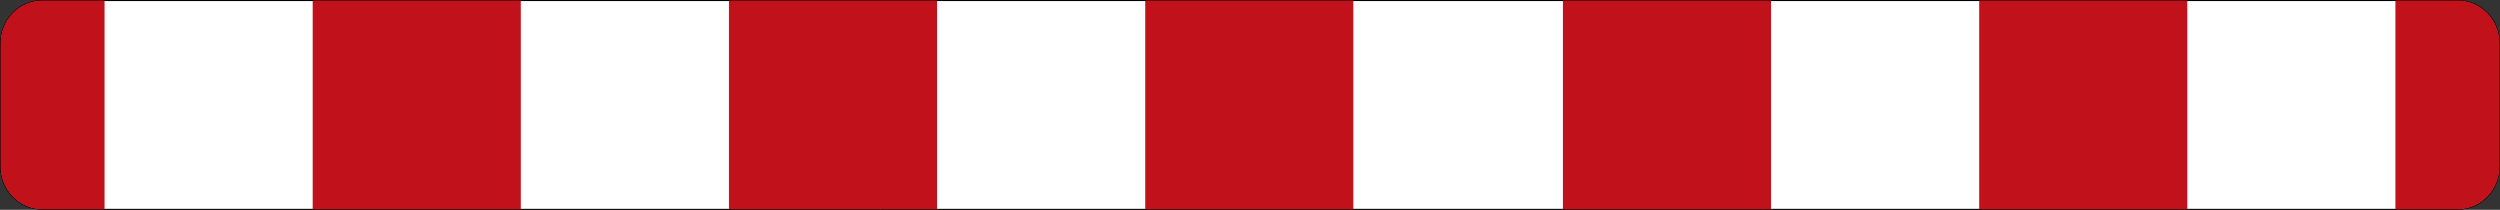 <?xml version="1.0" encoding="UTF-8" standalone="no"?>
<svg
   xmlns:dc="http://purl.org/dc/elements/1.1/"
   xmlns:cc="http://creativecommons.org/ns#"
   xmlns:rdf="http://www.w3.org/1999/02/22-rdf-syntax-ns#"
   xmlns:svg="http://www.w3.org/2000/svg"
   xmlns="http://www.w3.org/2000/svg"
   viewBox="0 0 1200.516 100.742"
   height="100.742"
   width="1200.516"
   xml:space="preserve"
   version="1.1"
   id="svg21860"><rect x="0" y="0" width="1200.516" height="100.742" fill="#333333" stroke="none"/><defs
     id="defs21864"><clipPath
       id="clipPath21876"
       clipPathUnits="userSpaceOnUse"><path
         id="path21878"
         d="m 320.398,80.594 640.602,0 0,-81 -640.602,0 0,81 z" /></clipPath><clipPath
       id="clipPath21886"
       clipPathUnits="userSpaceOnUse"><path
         id="path21888"
         d="m 338,0 623,0 0,81 -623,0 0,-81 z" /></clipPath><clipPath
       id="clipPath21900"
       clipPathUnits="userSpaceOnUse"><path
         id="path21902"
         d="m 0,80.594 641,0 0,-81 -641,0 0,81 z" /></clipPath><clipPath
       id="clipPath21910"
       clipPathUnits="userSpaceOnUse"><path
         id="path21912"
         d="M 0,0 352,0 352,81 0,81 0,0 Z" /></clipPath><clipPath
       id="clipPath21924"
       clipPathUnits="userSpaceOnUse"><path
         id="path21926"
         d="m 0,80.594 640,0 0,-81 -640,0 0,81 z" /></clipPath><clipPath
       id="clipPath21934"
       clipPathUnits="userSpaceOnUse"><path
         id="path21936"
         d="M 0,0 640,0 640,81 0,81 0,0 Z" /></clipPath><clipPath
       id="clipPath21944"
       clipPathUnits="userSpaceOnUse"><path
         id="path21946"
         d="M 0,81 640,81 640,0 0,0 0,81 Z" /></clipPath><clipPath
       id="clipPath21950"
       clipPathUnits="userSpaceOnUse"><path
         id="path21952"
         d="M 16.195,80.805 C 7.359,80.805 0.207,73.402 0.207,64.27 l 0,-70.239 c 0,-9.125 7.152,-16.515 15.988,-16.515 l 607.645,0 c 8.848,0 15.988,7.39 15.988,16.515 l 0,70.239 c 0,9.132 -7.14,16.535 -15.988,16.535 l -607.645,0 z" /></clipPath><clipPath
       id="clipPath21960"
       clipPathUnits="userSpaceOnUse"><path
         id="path21962"
         d="M 0,0 640,0 640,81 0,81 0,0 Z" /></clipPath><clipPath
       id="clipPath21970"
       clipPathUnits="userSpaceOnUse"><path
         id="path21972"
         d="M 0,81 640,81 640,0 0,0 0,81 Z" /></clipPath><clipPath
       id="clipPath21980"
       clipPathUnits="userSpaceOnUse"><path
         id="path21982"
         d="M 0,0 520,0 520,81 0,81 0,0 Z" /></clipPath><clipPath
       id="clipPath21998"
       clipPathUnits="userSpaceOnUse"><path
         id="path22000"
         d="m 320.379,80.594 640,0 0,-81 -640,0 0,81 z" /></clipPath><clipPath
       id="clipPath22008"
       clipPathUnits="userSpaceOnUse"><path
         id="path22010"
         d="m 320,0 641,0 0,81 -641,0 0,-81 z" /></clipPath><clipPath
       id="clipPath22018"
       clipPathUnits="userSpaceOnUse"><path
         id="path22020"
         d="m 320,81 641,0 0,-81 -641,0 0,81 z" /></clipPath><clipPath
       id="clipPath22024"
       clipPathUnits="userSpaceOnUse"><path
         id="path22026"
         d="m 336.574,80.805 c -8.836,0 -15.988,-7.403 -15.988,-16.535 l 0,-70.239 c 0,-9.125 7.152,-16.515 15.988,-16.515 l 607.645,0 c 8.847,0 15.988,7.39 15.988,16.515 l 0,70.239 c 0,9.132 -7.141,16.535 -15.988,16.535 l -607.645,0 z" /></clipPath><clipPath
       id="clipPath22034"
       clipPathUnits="userSpaceOnUse"><path
         id="path22036"
         d="m 320,0 641,0 0,81 -641,0 0,-81 z" /></clipPath><clipPath
       id="clipPath22044"
       clipPathUnits="userSpaceOnUse"><path
         id="path22046"
         d="m 320.379,81 640,0 0,-81 -640,0 0,81 z" /></clipPath><clipPath
       id="clipPath22054"
       clipPathUnits="userSpaceOnUse"><path
         id="path22056"
         d="m 600,0 361,0 0,81 -361,0 0,-81 z" /></clipPath></defs><g
     transform="matrix(1.25,0,0,-1.25,0,100.742)"
     id="g21868"><g
       id="g21870" /><g
       id="g21872"><g
         clip-path="url(#clipPath21876)"
         id="g21874"><g
           transform="translate(0,-0.406)"
           id="g21880"><g
             id="g21882"><g
               clip-path="url(#clipPath21886)"
               id="g21884"><g
                 id="g21890"><path
                   id="path21892"
                   style="fill:#000000;fill-opacity:1;fill-rule:nonzero;stroke:none"
                   d="m 338.258,81 0,-0.414 605.984,0 c 8.742,0 15.789,-7.285 15.789,-16.32 l 0,-47.149 c 0,-9.012 -7.047,-16.32 -15.789,-16.32 l -605.984,0 0,-0.391 605.984,0 c 8.957,0 16.172,7.481 16.172,16.711 l 0,47.149 C 960.414,73.52 953.199,81 944.242,81 l -605.984,0 z" /><path
                   id="path21894"
                   style="fill:#ffffff;fill-opacity:1;fill-rule:nonzero;stroke:none"
                   d="m 338.258,80.586 605.984,0 c 8.742,0 15.789,-7.285 15.789,-16.32 l 0,-47.149 c 0,-9.012 -7.047,-16.32 -15.789,-16.32 l -605.984,0 0,79.789 z" /></g></g></g></g></g></g><g
       id="g21896"><g
         clip-path="url(#clipPath21900)"
         id="g21898"><g
           transform="translate(0,-0.406)"
           id="g21904"><g
             id="g21906"><g
               clip-path="url(#clipPath21910)"
               id="g21908"><g
                 id="g21914"><path
                   id="path21916"
                   style="fill:#000000;fill-opacity:1;fill-rule:nonzero;stroke:none"
                   d="M 16.191,81 C 7.262,81 0,73.52 0,64.266 L 0,17.117 C 0,7.887 7.262,0.406 16.191,0.406 l 322.102,0 0,0.391 -322.102,0 c -8.718,0 -15.793,7.308 -15.793,16.32 l 0,47.149 c 0,9.035 7.075,16.32 15.793,16.32 l 322.102,0 0,0.414 -322.102,0 z" /><path
                   id="path21918"
                   style="fill:#ffffff;fill-opacity:1;fill-rule:nonzero;stroke:none"
                   d="m 351.094,0.797 -334.903,0 c -8.718,0 -15.793,7.308 -15.793,16.32 l 0,47.149 c 0,9.035 7.075,16.32 15.793,16.32 l 334.903,0 0,-79.789 z" /></g></g></g></g></g></g><g
       id="g21920"><g
         clip-path="url(#clipPath21924)"
         id="g21922"><g
           transform="translate(0,-0.406)"
           id="g21928"><g
             id="g21930"><g
               clip-path="url(#clipPath21934)"
               id="g21932"><g
                 id="g21938" /><g
                 id="g21940"><g
                   clip-path="url(#clipPath21944)"
                   id="g21942"><g
                     clip-path="url(#clipPath21950)"
                     id="g21948"><g
                       id="g21954"><g
                         id="g21956"><g
                           clip-path="url(#clipPath21960)"
                           id="g21958"><g
                             id="g21964" /><g
                             id="g21966"><g
                               clip-path="url(#clipPath21970)"
                               id="g21968"><g
                                 id="g21974"><g
                                   id="g21976"><g
                                   clip-path="url(#clipPath21980)"
                                   id="g21978"><g
                                   id="g21984"><path
                                   id="path21986"
                                   style="fill:#c1121c;fill-opacity:1;fill-rule:nonzero;stroke:none"
                                   d="m 40.168,0.602 -23.973,0 C 7.359,0.602 0.207,8.008 0.207,17.129 l 0,47.137 c 0,9.144 7.152,16.535 15.988,16.535 l 23.973,0 0,-80.199 z" /><path
                                   id="path21988"
                                   style="fill:#c1121c;fill-opacity:1;fill-rule:nonzero;stroke:none"
                                   d="m 120.125,80.805 79.945,0 0,-80.195 -79.945,0 0,80.195 z" /><path
                                   id="path21990"
                                   style="fill:#c1121c;fill-opacity:1;fill-rule:nonzero;stroke:none"
                                   d="m 280.039,80.805 79.945,0 0,-80.195 -79.945,0 0,80.195 z" /><path
                                   id="path21992"
                                   style="fill:#c1121c;fill-opacity:1;fill-rule:nonzero;stroke:none"
                                   d="m 439.953,80.805 79.945,0 0,-80.195 -79.945,0 0,80.195 z" /></g></g></g></g></g></g></g></g></g></g></g></g></g></g></g></g></g><g
       id="g21994"><g
         clip-path="url(#clipPath21998)"
         id="g21996"><g
           transform="translate(0,-0.406)"
           id="g22002"><g
             id="g22004"><g
               clip-path="url(#clipPath22008)"
               id="g22006"><g
                 id="g22012" /><g
                 id="g22014"><g
                   clip-path="url(#clipPath22018)"
                   id="g22016"><g
                     clip-path="url(#clipPath22024)"
                     id="g22022"><g
                       id="g22028"><g
                         id="g22030"><g
                           clip-path="url(#clipPath22034)"
                           id="g22032"><g
                             id="g22038" /><g
                             id="g22040"><g
                               clip-path="url(#clipPath22044)"
                               id="g22042"><g
                                 id="g22048"><g
                                   id="g22050"><g
                                   clip-path="url(#clipPath22054)"
                                   id="g22052"><g
                                   id="g22058"><path
                                   id="path22060"
                                   style="fill:#c1121c;fill-opacity:1;fill-rule:nonzero;stroke:none"
                                   d="m 600.418,80.805 79.945,0 0,-80.195 -79.945,0 0,80.195 z" /><path
                                   id="path22062"
                                   style="fill:#c1121c;fill-opacity:1;fill-rule:nonzero;stroke:none"
                                   d="m 760.332,80.805 79.945,0 0,-80.195 -79.945,0 0,80.195 z" /><path
                                   id="path22064"
                                   style="fill:#c1121c;fill-opacity:1;fill-rule:nonzero;stroke:none"
                                   d="m 920.238,0.602 0,80.199 23.985,0 c 8.836,0 15.988,-7.391 15.988,-16.535 l 0,-47.137 c 0,-9.121 -7.152,-16.524 -15.988,-16.527 l -23.985,0 z" /></g></g></g></g></g></g></g></g></g></g></g></g></g></g></g></g></g></g></svg>
